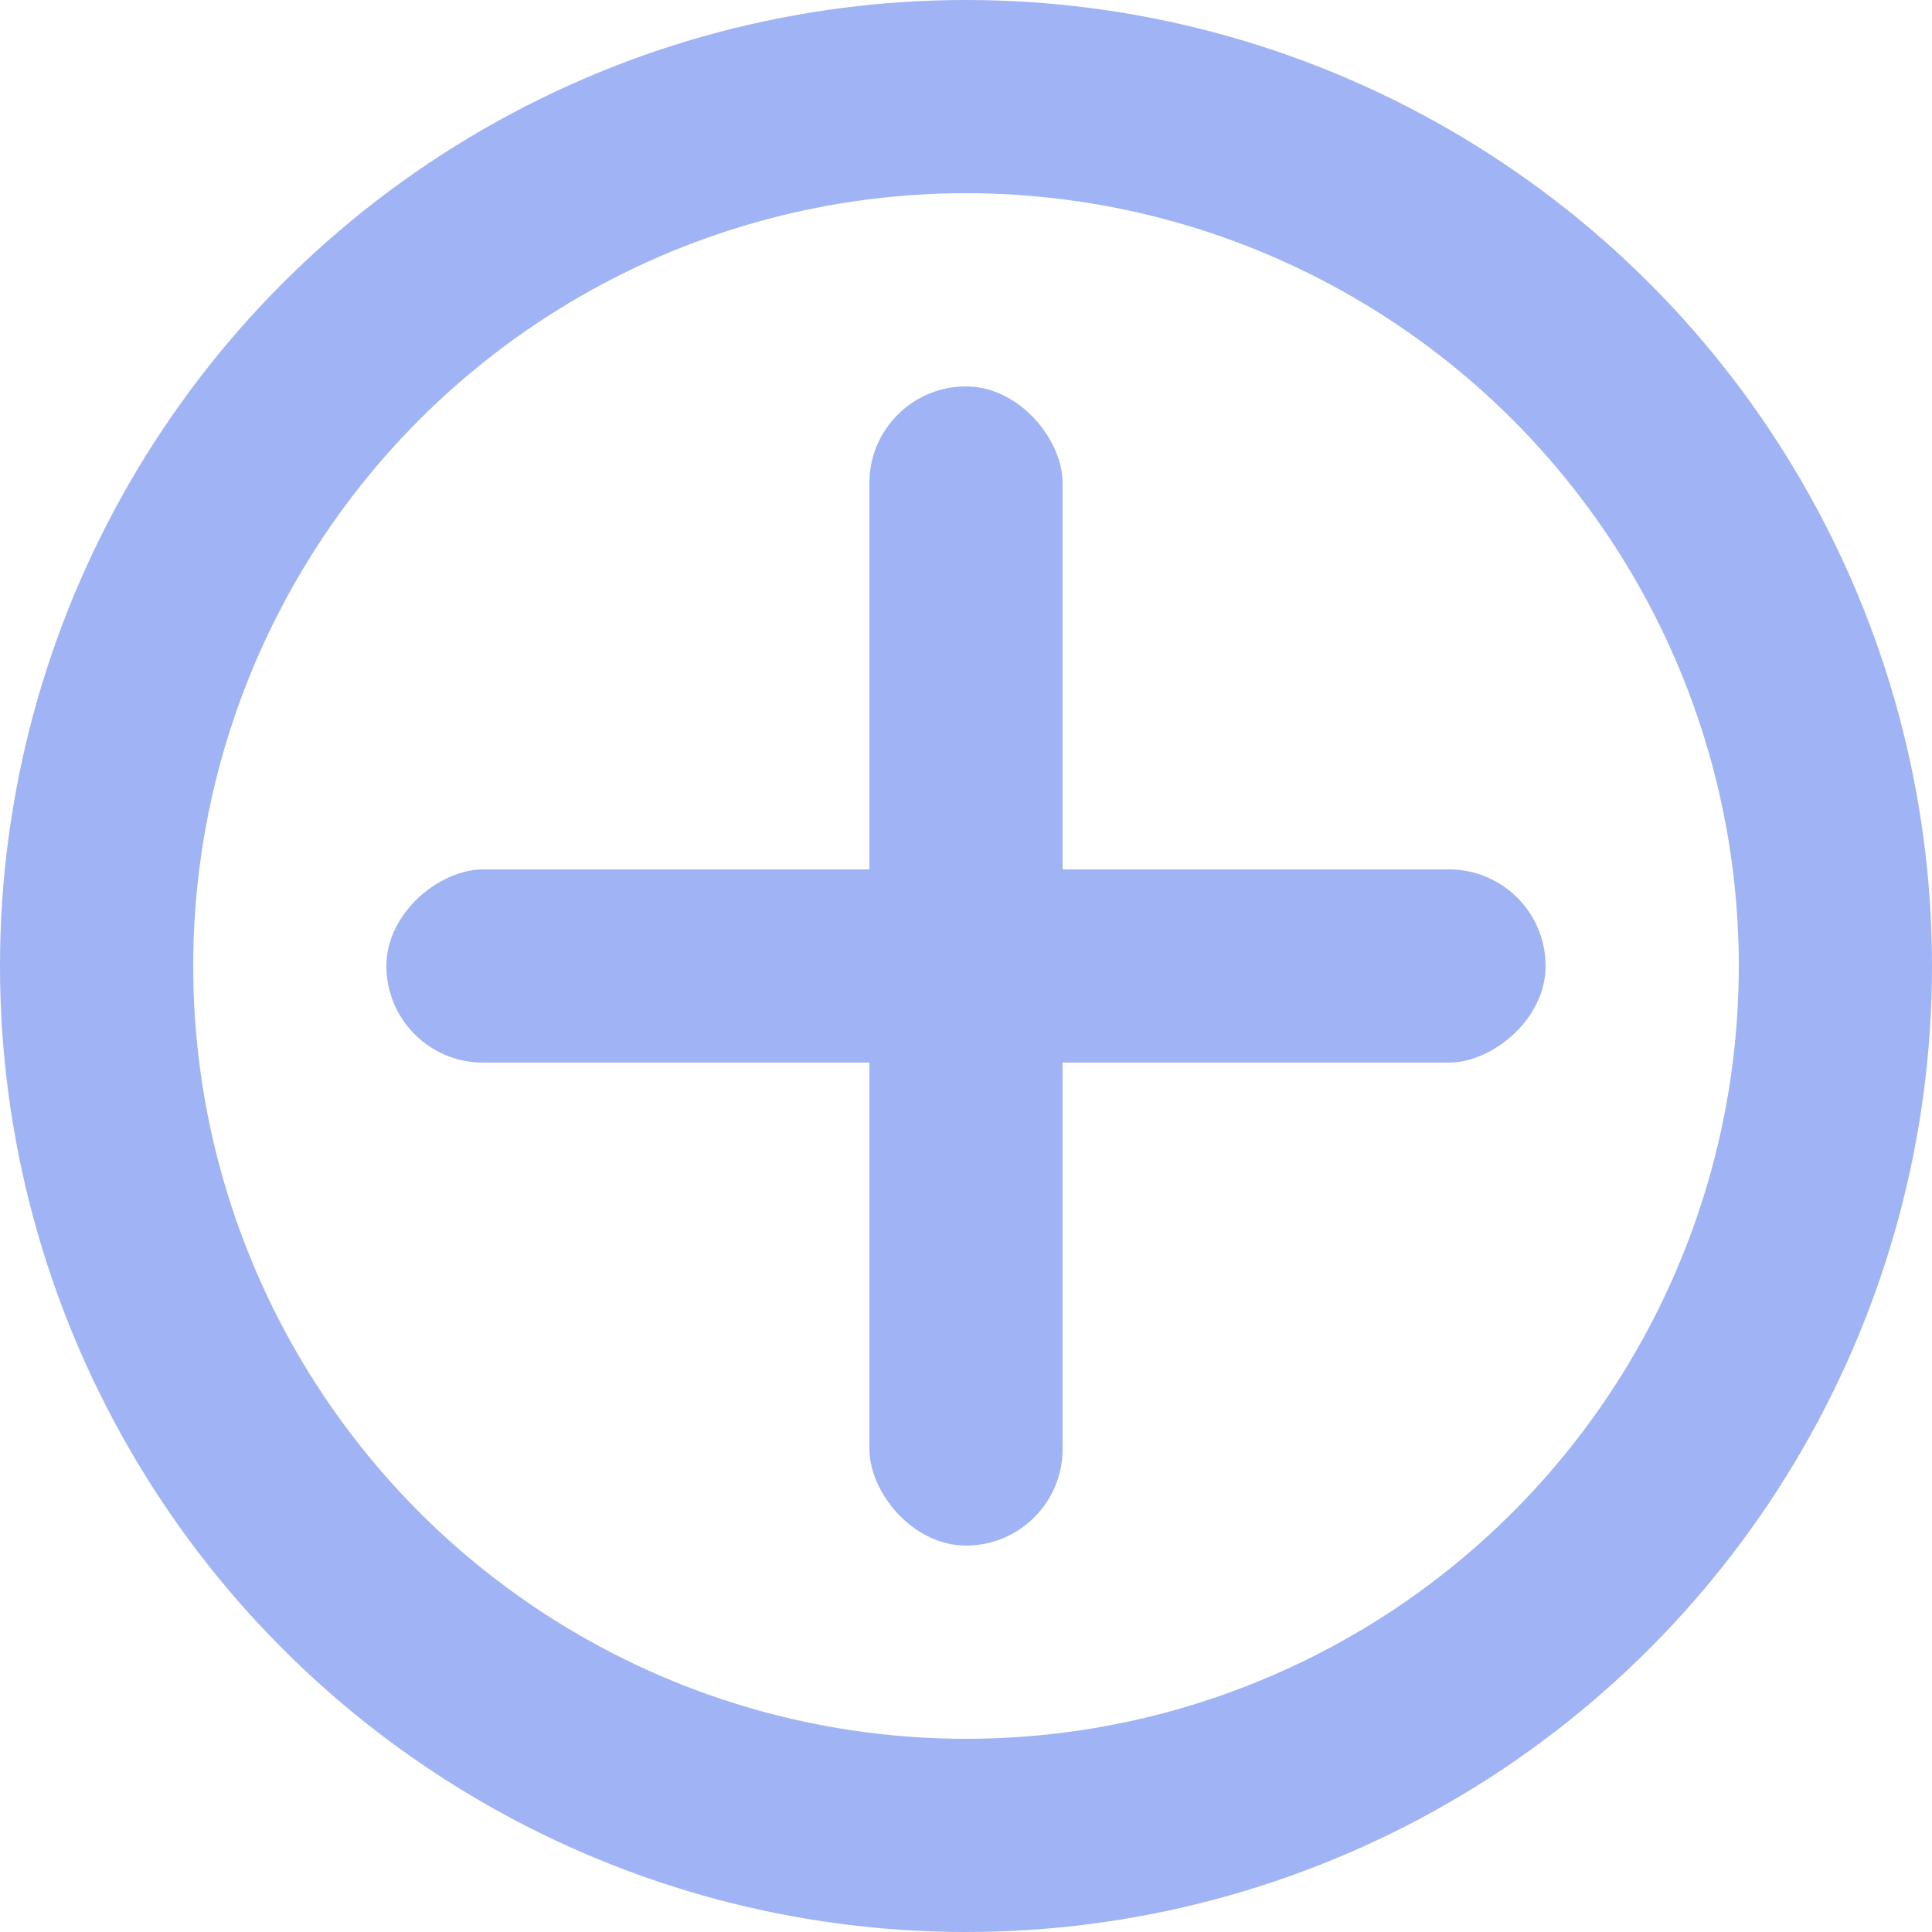 <svg width="20" height="20" viewBox="0 0 20 20" fill="none" xmlns="http://www.w3.org/2000/svg">
<circle cx="10" cy="10" r="9" stroke="#A0B3F4" stroke-width="2"/>
<rect x="9" y="4" width="2" height="12" rx="1" fill="#A0B3F4"/>
<rect x="4" y="11" width="2" height="12" rx="1" transform="rotate(-90 4 11)" fill="#A0B3F4"/>
</svg>
